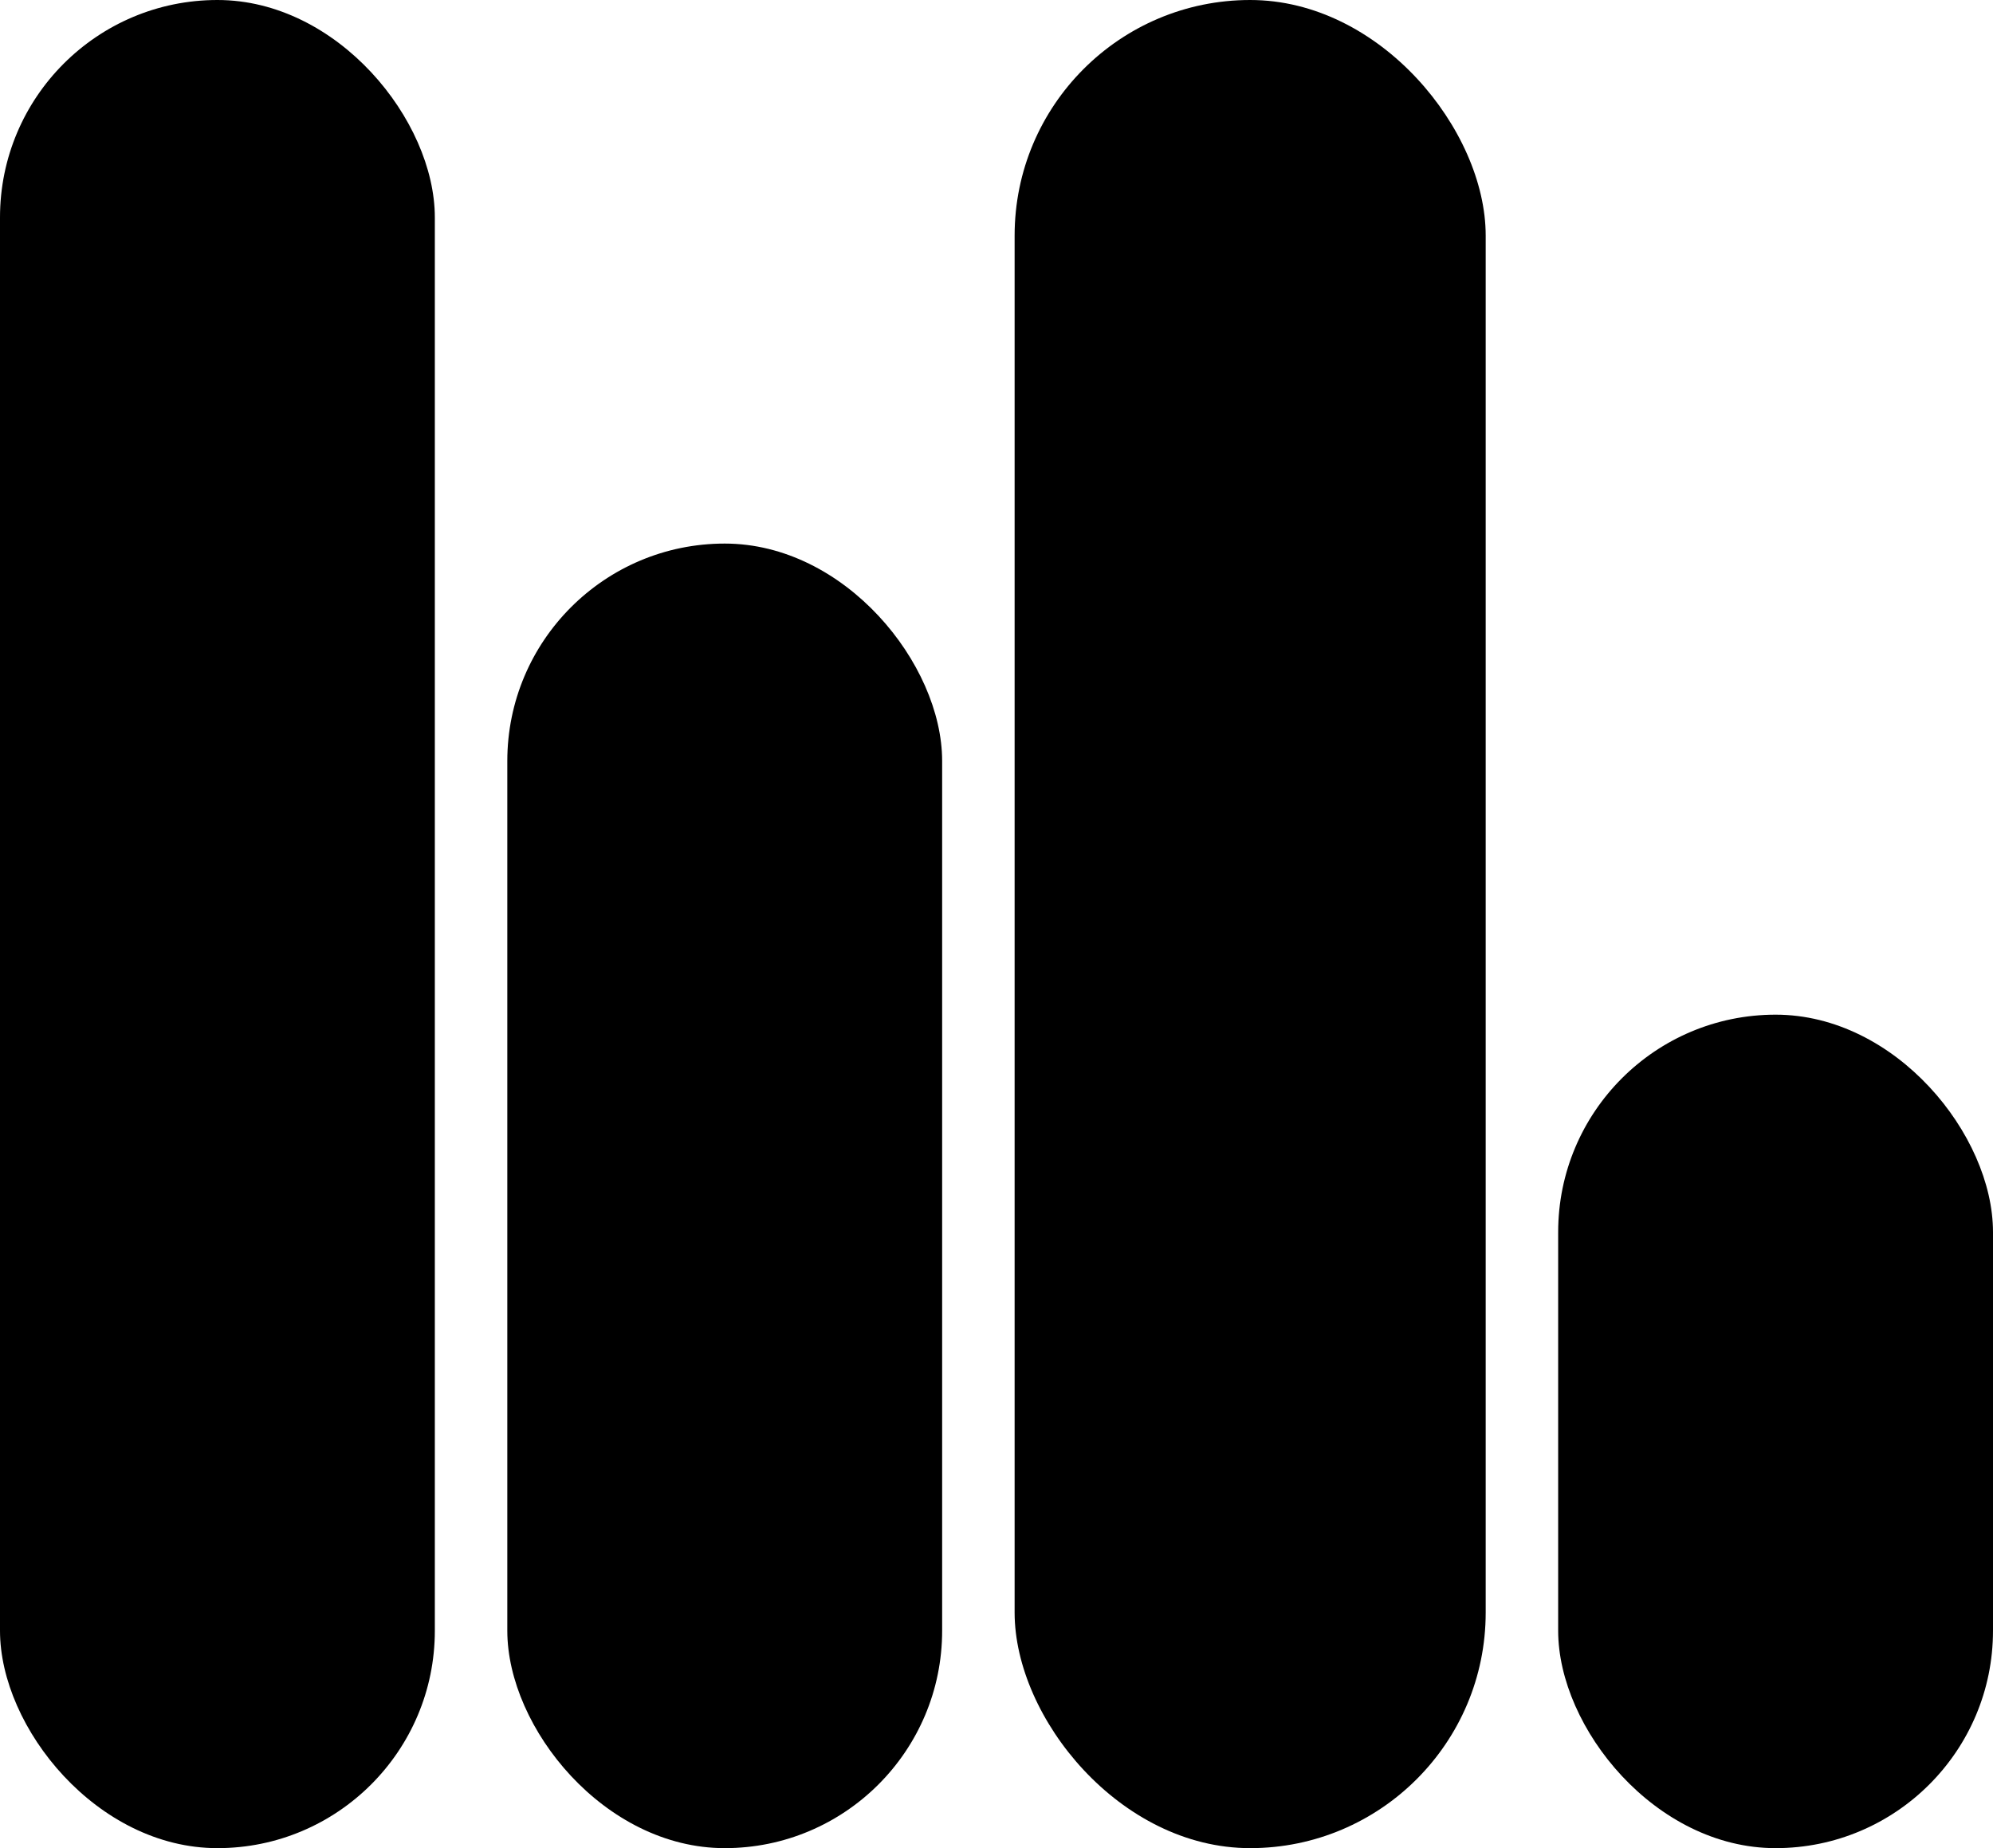 <svg width="55" height="51" viewBox="0 0 55 51" fill="none" xmlns="http://www.w3.org/2000/svg">
<rect width="12" height="51" rx="6" fill="black"/>
<rect x="28" width="13" height="51" rx="6.5" fill="black"/>
<rect x="14" y="15" width="12" height="36" rx="6" fill="black"/>
<rect x="43" y="28" width="12" height="23" rx="6" fill="black"/>
</svg>
